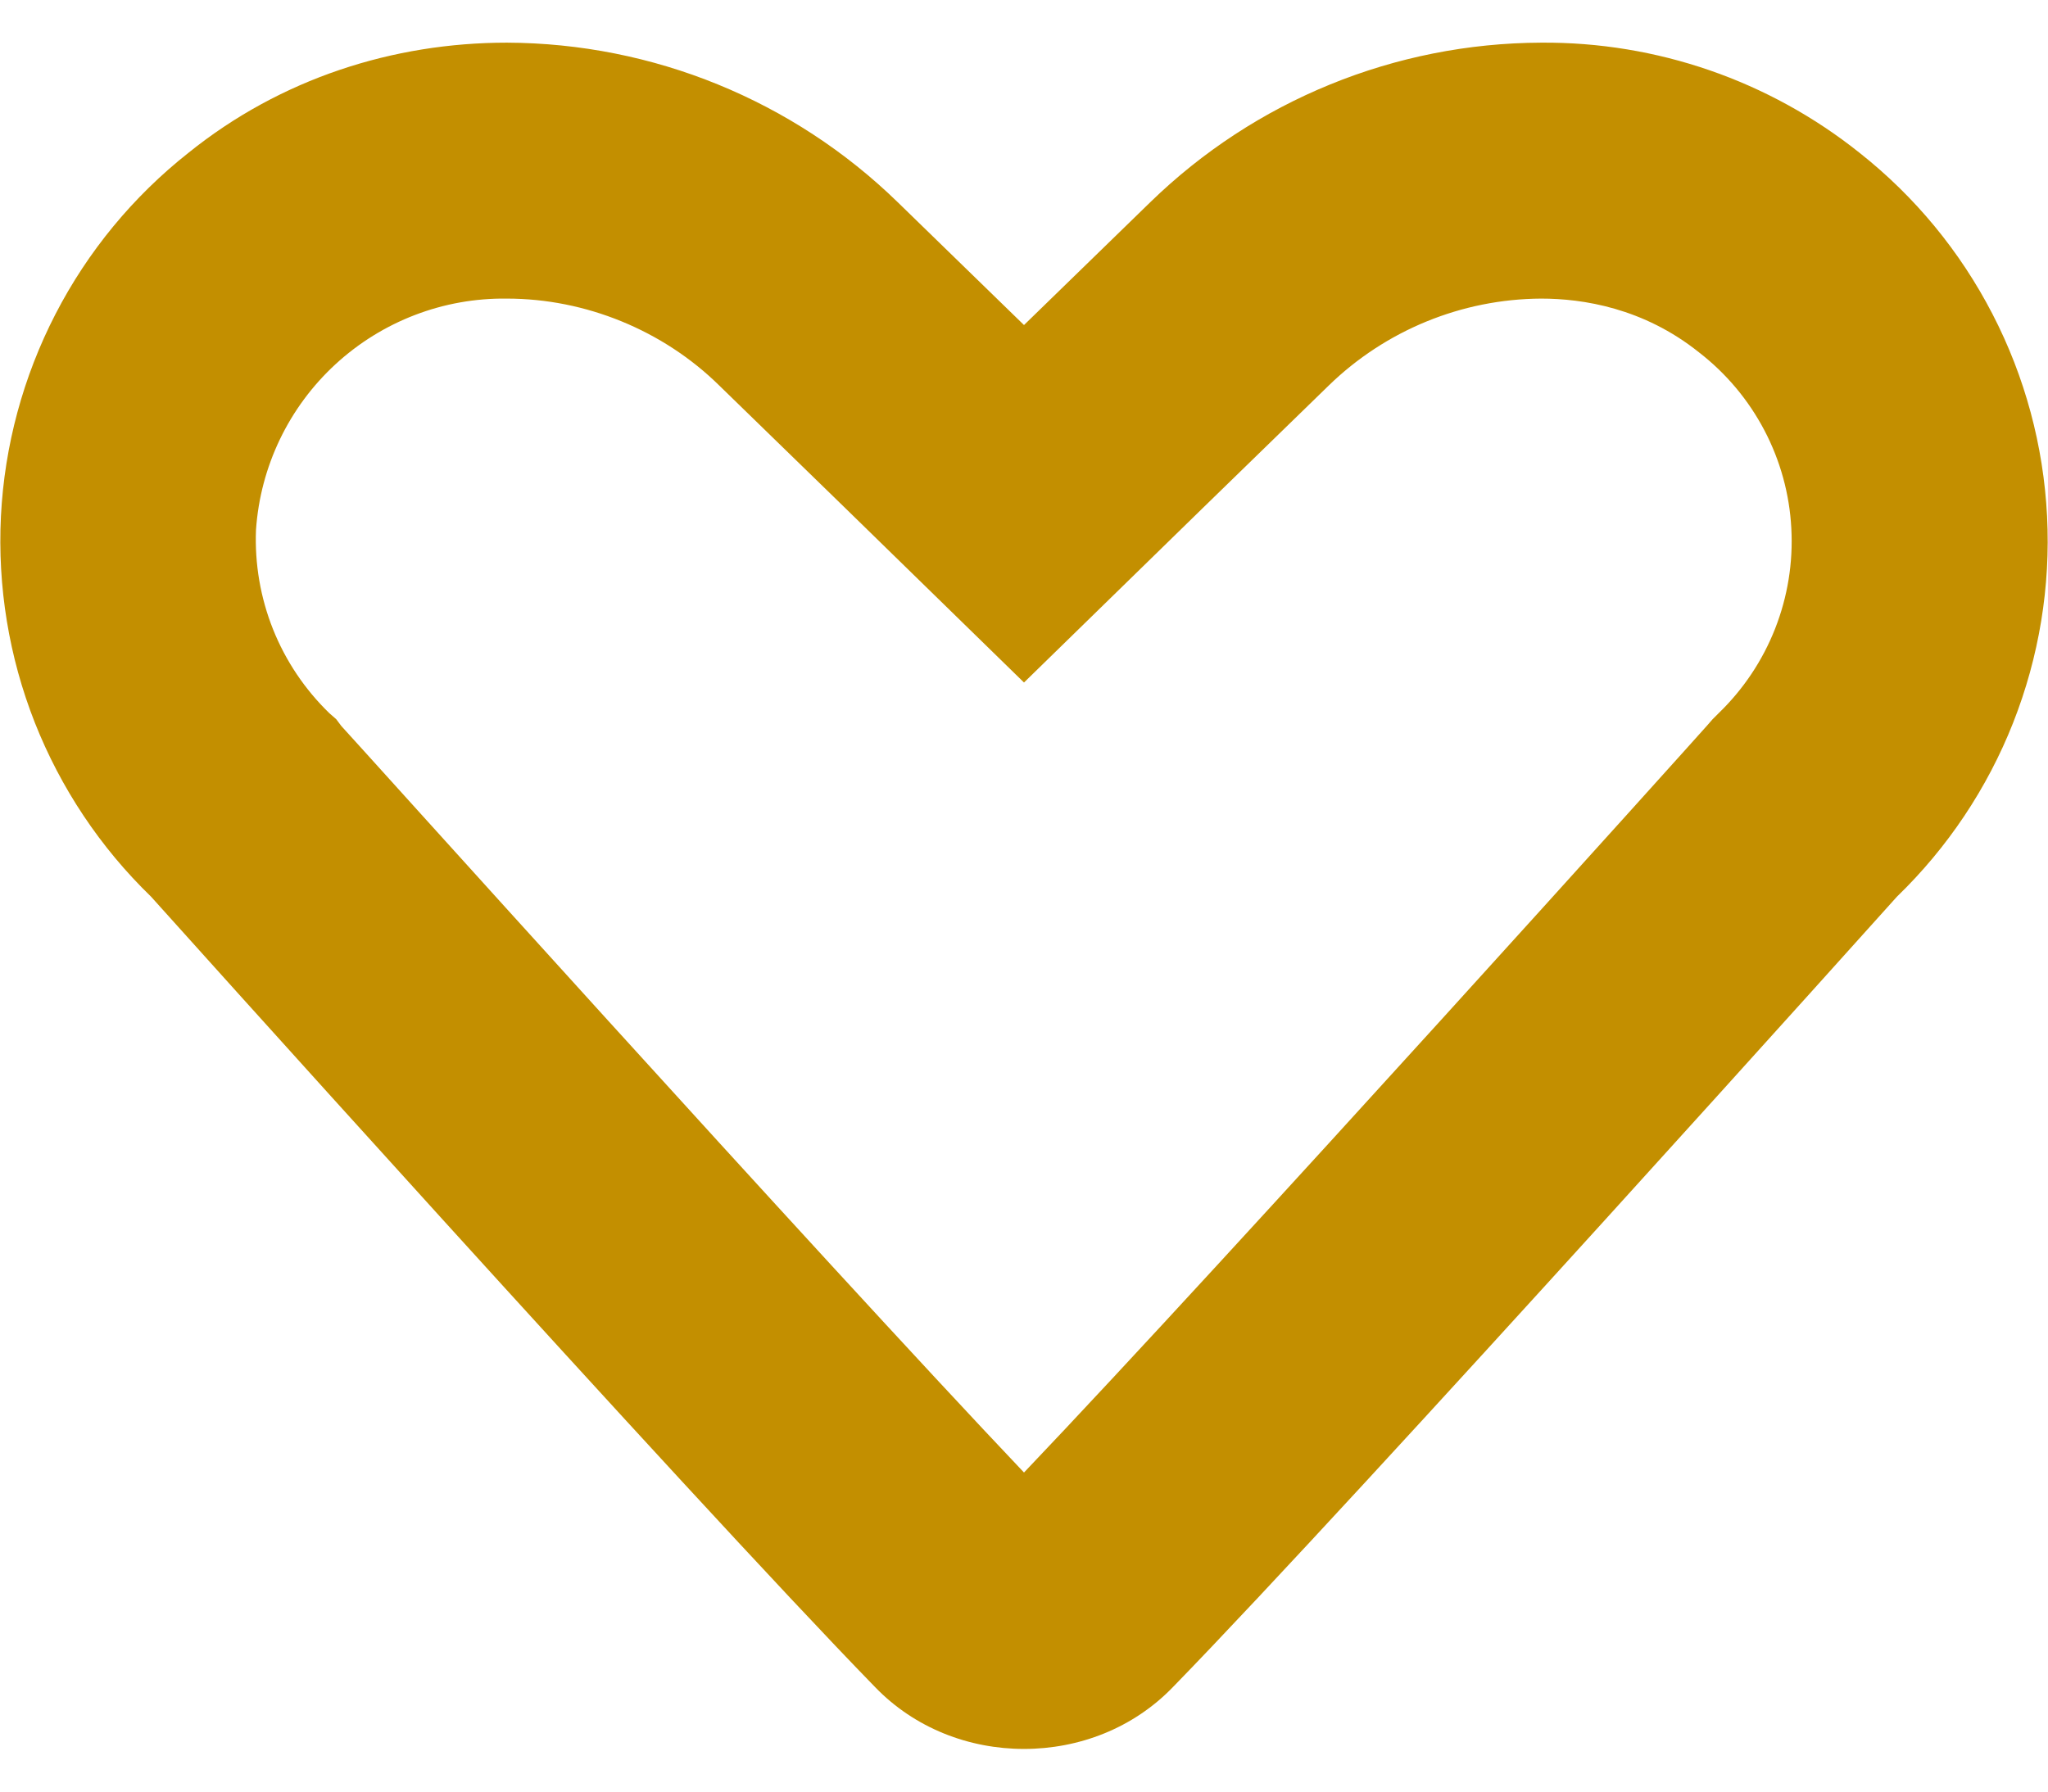 <svg width="24" height="21" viewBox="0 0 24 21" fill="none" xmlns="http://www.w3.org/2000/svg">
<path d="M5.94 3.5C6.86 3.5 7.77 3.87 8.43 4.52L9.91 5.96L12 8L14.09 5.96L15.57 4.52C16.237 3.871 17.13 3.505 18.06 3.5C18.55 3.5 19.26 3.61 19.91 4.13C20.228 4.376 20.489 4.687 20.676 5.043C20.863 5.399 20.971 5.791 20.992 6.192C21.014 6.594 20.949 6.995 20.802 7.369C20.655 7.743 20.429 8.081 20.14 8.36L20.07 8.43L20 8.51C19.94 8.58 14.41 14.73 12 17.26C9.59 14.72 4.06 8.57 4 8.51L3.94 8.43L3.86 8.36C3.573 8.082 3.348 7.747 3.2 7.377C3.052 7.006 2.984 6.609 3 6.21C3.051 5.468 3.384 4.774 3.931 4.27C4.478 3.766 5.197 3.49 5.94 3.5ZM18.06 0.5C16.349 0.506 14.707 1.176 13.48 2.37L12 3.81L10.52 2.37C9.294 1.176 7.651 0.506 5.94 0.5C4.61 0.5 3.29 0.92 2.21 1.79C1.561 2.302 1.029 2.947 0.65 3.682C0.271 4.417 0.053 5.224 0.011 6.05C-0.03 6.876 0.105 7.701 0.408 8.47C0.712 9.239 1.176 9.935 1.77 10.51C1.77 10.51 8.06 17.52 10.25 19.77C10.72 20.26 11.36 20.5 12 20.5C12.64 20.5 13.28 20.26 13.75 19.77C15.94 17.52 22.23 10.51 22.23 10.51C22.824 9.935 23.289 9.239 23.592 8.47C23.895 7.701 24.031 6.876 23.989 6.05C23.947 5.224 23.73 4.417 23.35 3.682C22.971 2.947 22.439 2.302 21.79 1.79C20.731 0.945 19.415 0.49 18.06 0.5Z" fill="#C38F00"/>
</svg>
